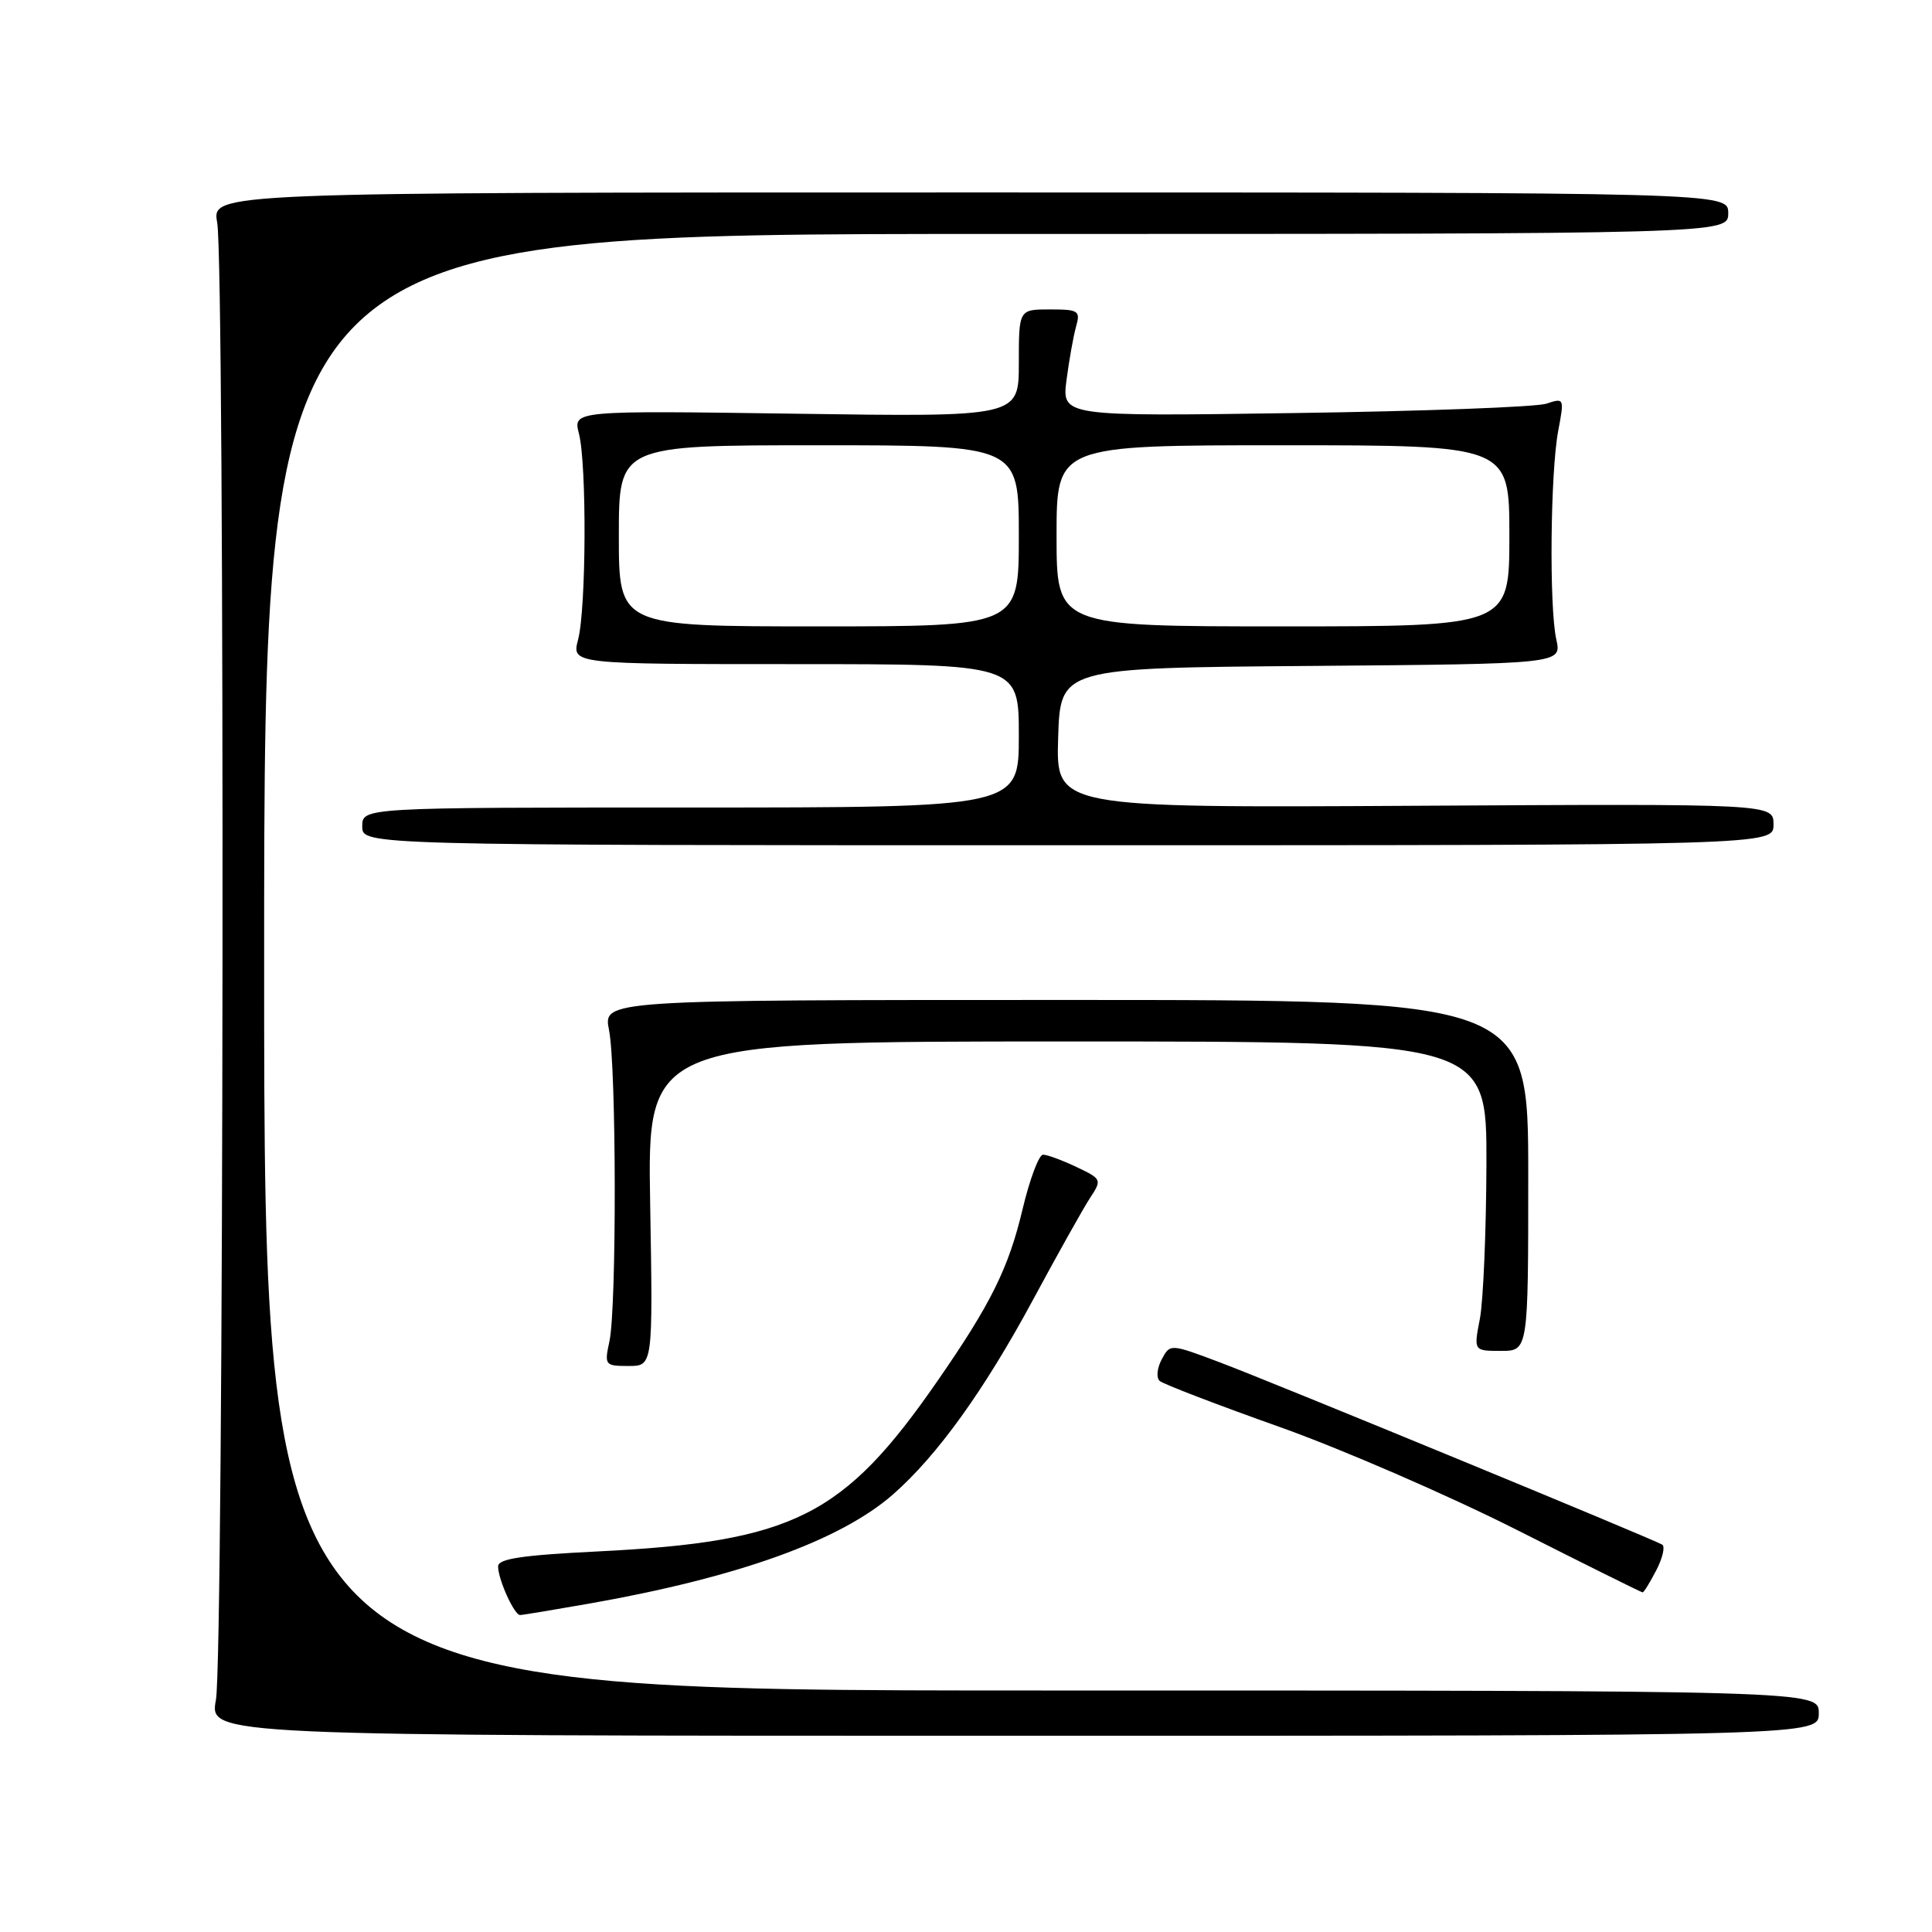 <?xml version="1.0" encoding="UTF-8" standalone="no"?>
<!DOCTYPE svg PUBLIC "-//W3C//DTD SVG 1.1//EN" "http://www.w3.org/Graphics/SVG/1.1/DTD/svg11.dtd" >
<svg xmlns="http://www.w3.org/2000/svg" xmlns:xlink="http://www.w3.org/1999/xlink" version="1.1" viewBox="0 0 256 256">
 <g >
 <path fill="currentColor"
d=" M 241.00 227.00 C 241.00 224.00 241.00 224.00 138.00 224.00 C 35.00 224.00 35.00 224.00 35.00 127.50 C 35.00 31.00 35.00 31.00 132.00 31.00 C 229.00 31.00 229.00 31.00 229.00 28.25 C 229.00 25.50 229.00 25.50 128.53 25.50 C 28.06 25.50 28.06 25.50 28.78 29.50 C 29.82 35.29 29.67 219.60 28.61 225.25 C 27.73 230.00 27.73 230.00 134.36 230.00 C 241.00 230.00 241.00 230.00 241.00 227.00 Z  M 77.99 212.50 C 97.77 209.02 111.35 204.14 118.35 198.00 C 124.21 192.85 130.41 184.23 136.89 172.21 C 140.15 166.16 143.55 160.09 144.44 158.73 C 146.03 156.31 145.99 156.22 142.63 154.63 C 140.74 153.73 138.75 153.00 138.21 153.00 C 137.66 153.00 136.44 156.26 135.49 160.25 C 133.64 168.05 131.28 172.80 124.21 183.00 C 111.78 200.95 105.14 204.28 79.25 205.57 C 69.16 206.07 66.00 206.54 66.00 207.56 C 66.00 209.28 68.14 214.00 68.91 214.00 C 69.23 214.00 73.32 213.32 77.99 212.50 Z  M 219.47 208.06 C 220.31 206.44 220.66 204.91 220.25 204.67 C 218.92 203.88 168.50 183.10 161.66 180.53 C 155.05 178.04 155.05 178.04 153.93 180.13 C 153.32 181.27 153.19 182.56 153.66 182.98 C 154.12 183.39 161.25 186.13 169.50 189.06 C 177.75 191.99 191.89 198.13 200.93 202.69 C 209.97 207.26 217.49 211.00 217.66 211.00 C 217.82 211.00 218.63 209.68 219.47 208.06 Z  M 86.15 159.50 C 85.78 138.00 85.78 138.00 141.39 138.00 C 197.00 138.00 197.00 138.00 196.96 154.25 C 196.93 163.19 196.54 172.41 196.09 174.75 C 195.27 179.00 195.27 179.00 198.88 179.00 C 202.50 179.00 202.50 179.00 202.50 155.75 C 202.50 132.50 202.50 132.50 141.20 132.50 C 79.91 132.50 79.91 132.50 80.70 136.50 C 81.68 141.42 81.72 173.28 80.75 177.75 C 80.07 180.89 80.16 181.00 83.29 181.00 C 86.52 181.00 86.52 181.00 86.15 159.50 Z  M 235.00 109.25 C 235.00 106.50 235.00 106.50 187.46 106.77 C 139.92 107.04 139.92 107.04 140.21 97.77 C 140.50 88.50 140.50 88.50 173.72 88.24 C 206.94 87.97 206.94 87.97 206.22 84.74 C 205.26 80.44 205.43 62.64 206.47 57.09 C 207.29 52.75 207.27 52.70 204.90 53.49 C 203.58 53.93 188.60 54.49 171.60 54.73 C 140.70 55.18 140.70 55.18 141.32 50.34 C 141.67 47.68 142.24 44.49 142.59 43.25 C 143.18 41.18 142.91 41.00 139.12 41.00 C 135.00 41.00 135.00 41.00 135.00 48.13 C 135.00 55.25 135.00 55.25 105.46 54.82 C 75.93 54.40 75.93 54.40 76.71 57.45 C 77.76 61.50 77.68 80.64 76.60 84.75 C 75.75 88.00 75.75 88.00 105.38 88.00 C 135.00 88.00 135.00 88.00 135.00 97.50 C 135.00 107.00 135.00 107.00 91.50 107.00 C 48.00 107.00 48.00 107.00 48.00 109.50 C 48.00 112.00 48.00 112.00 141.50 112.00 C 235.00 112.00 235.00 112.00 235.00 109.25 Z  M 82.00 71.00 C 82.00 59.00 82.00 59.00 108.50 59.00 C 135.00 59.00 135.00 59.00 135.00 71.00 C 135.00 83.00 135.00 83.00 108.50 83.00 C 82.00 83.00 82.00 83.00 82.00 71.00 Z  M 140.00 71.00 C 140.00 59.00 140.00 59.00 170.00 59.00 C 200.00 59.00 200.00 59.00 200.00 71.00 C 200.00 83.00 200.00 83.00 170.00 83.00 C 140.00 83.00 140.00 83.00 140.00 71.00 Z "/>
</g>
</svg>